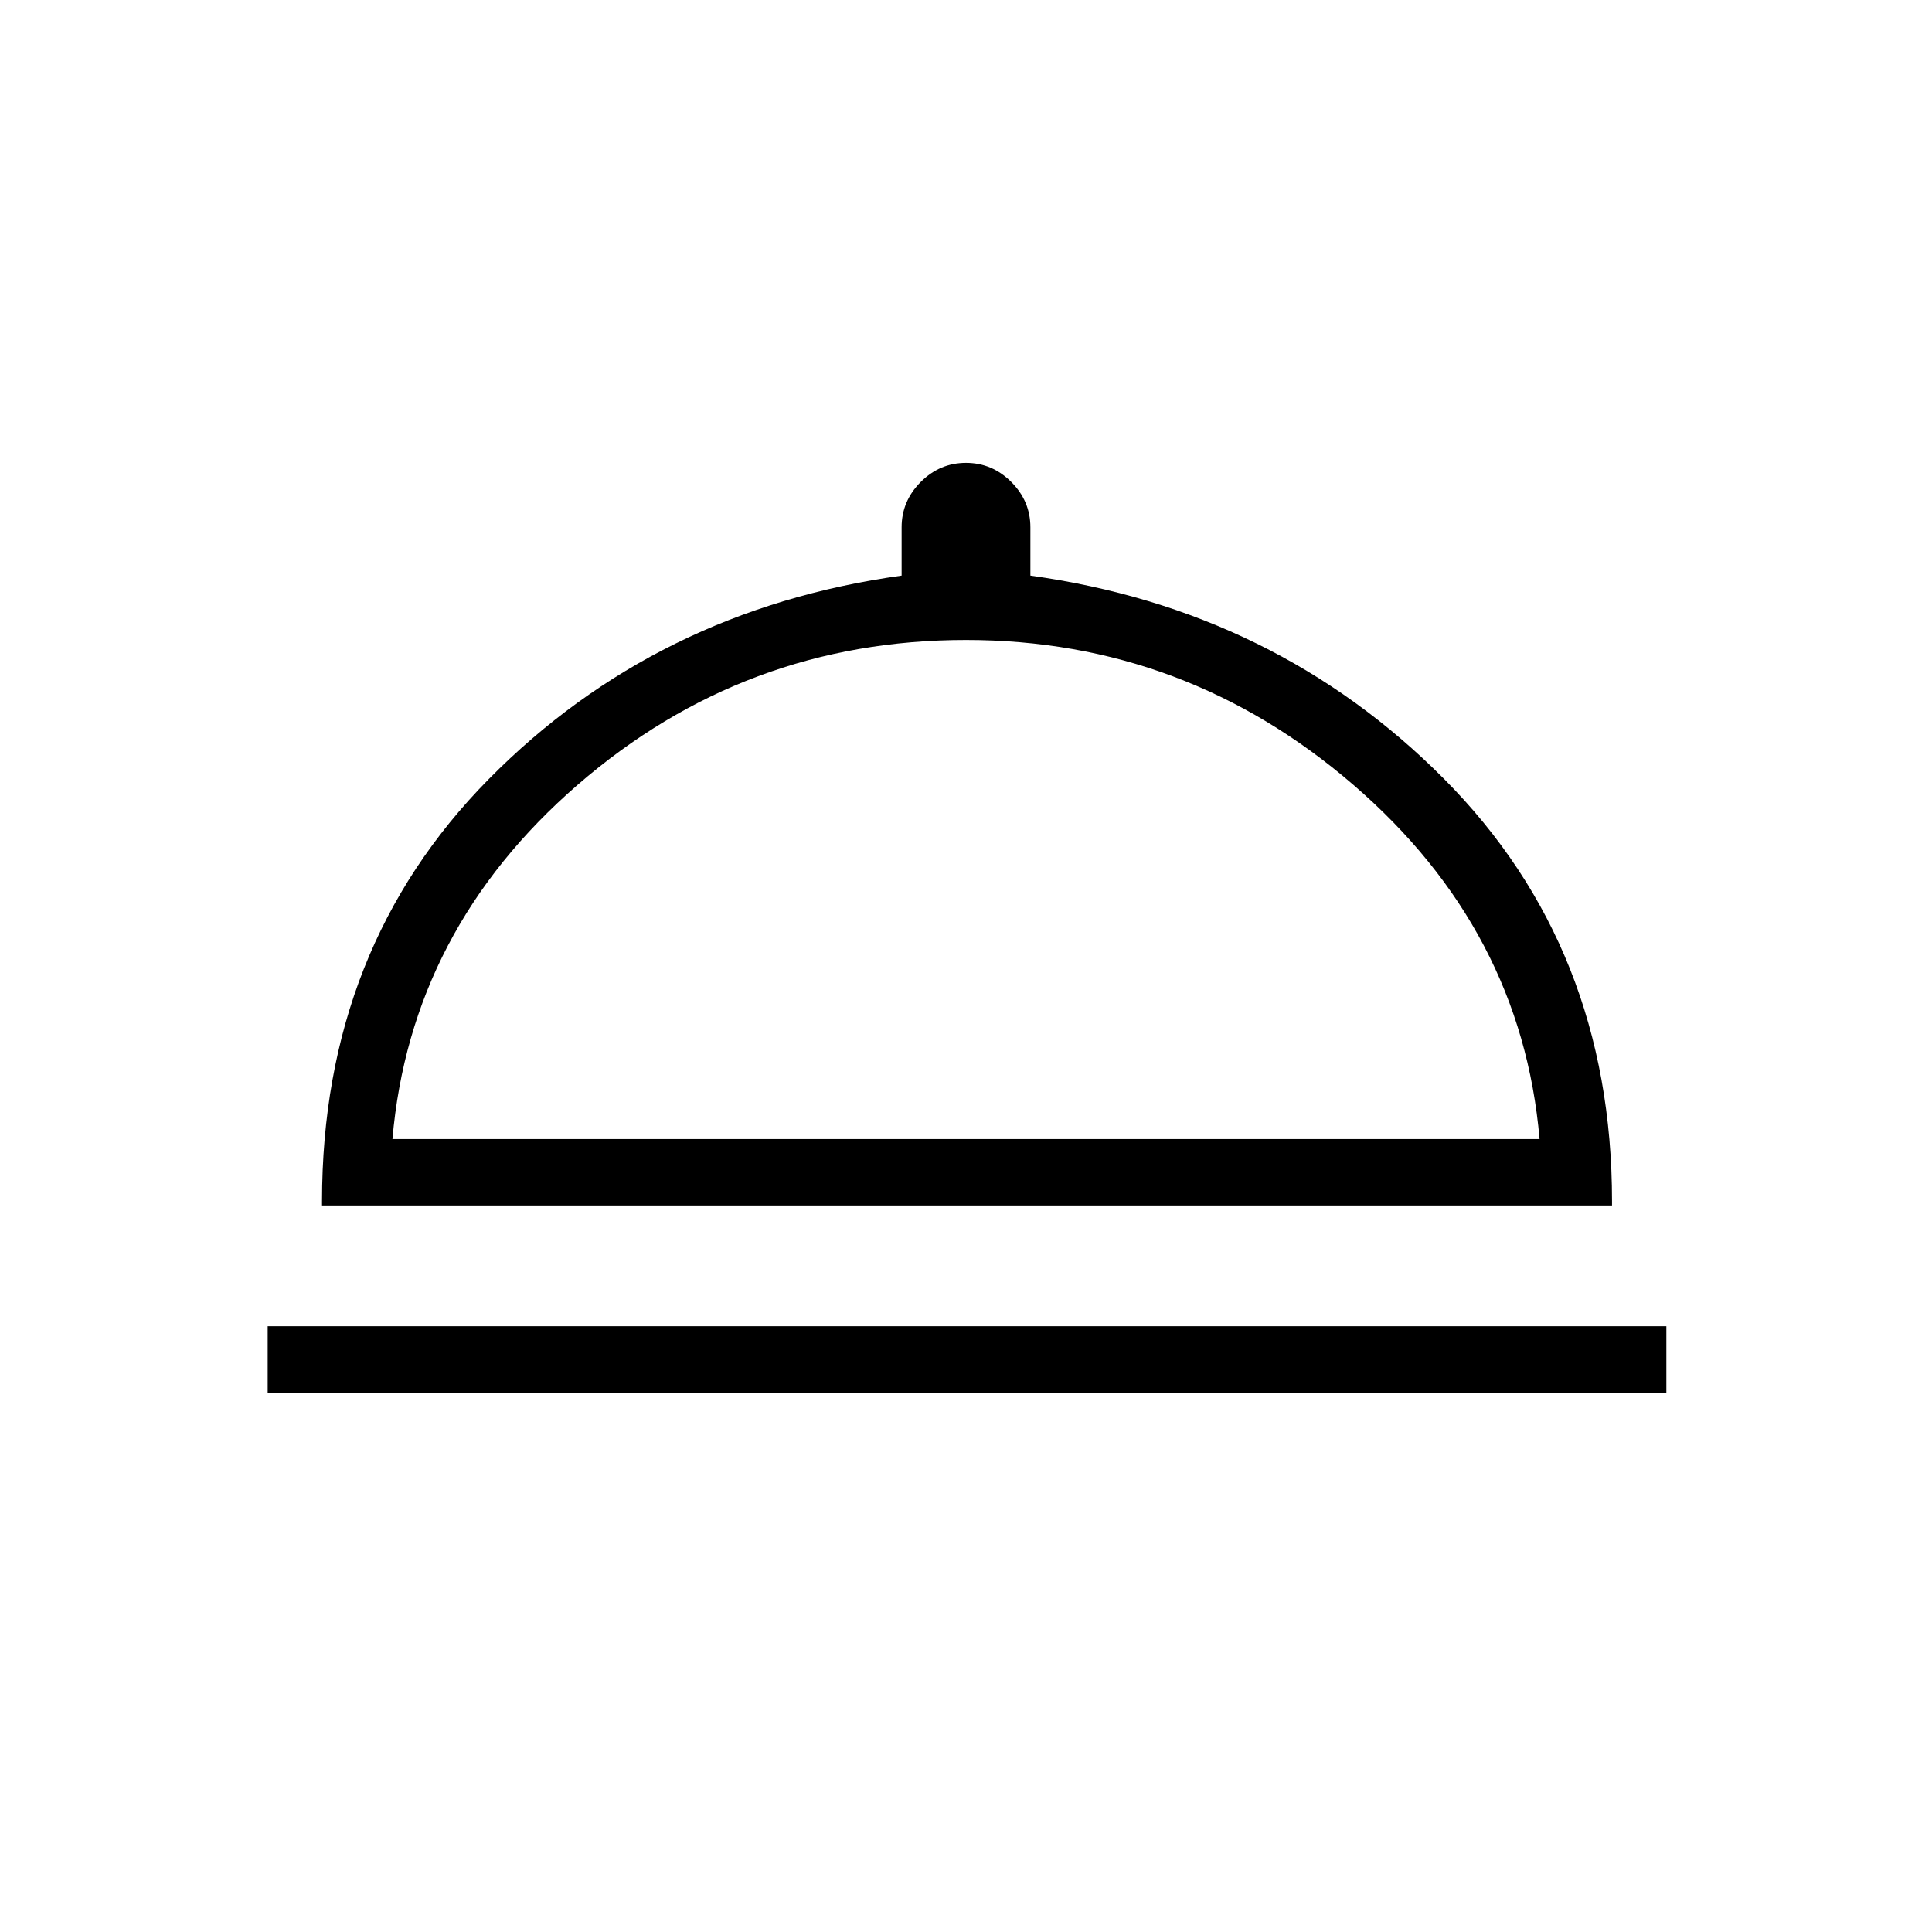 <svg xmlns="http://www.w3.org/2000/svg" height="40" width="40"><path d="M5.542 28.833v-1.375H34.5v1.375Zm1.125-3.875v-.083q0-5.25 3.458-8.75t8.542-4.208v-1q0-.542.395-.938.396-.396.938-.396.542 0 .938.396.395.396.395.938v1q5.084.708 8.563 4.208 3.479 3.5 3.479 8.75v.083Zm1.458-1.375h23.75q-.375-4.333-3.854-7.333t-8.021-3q-4.583 0-8.042 3-3.458 3-3.833 7.333Zm11.917 0Z"/></svg>